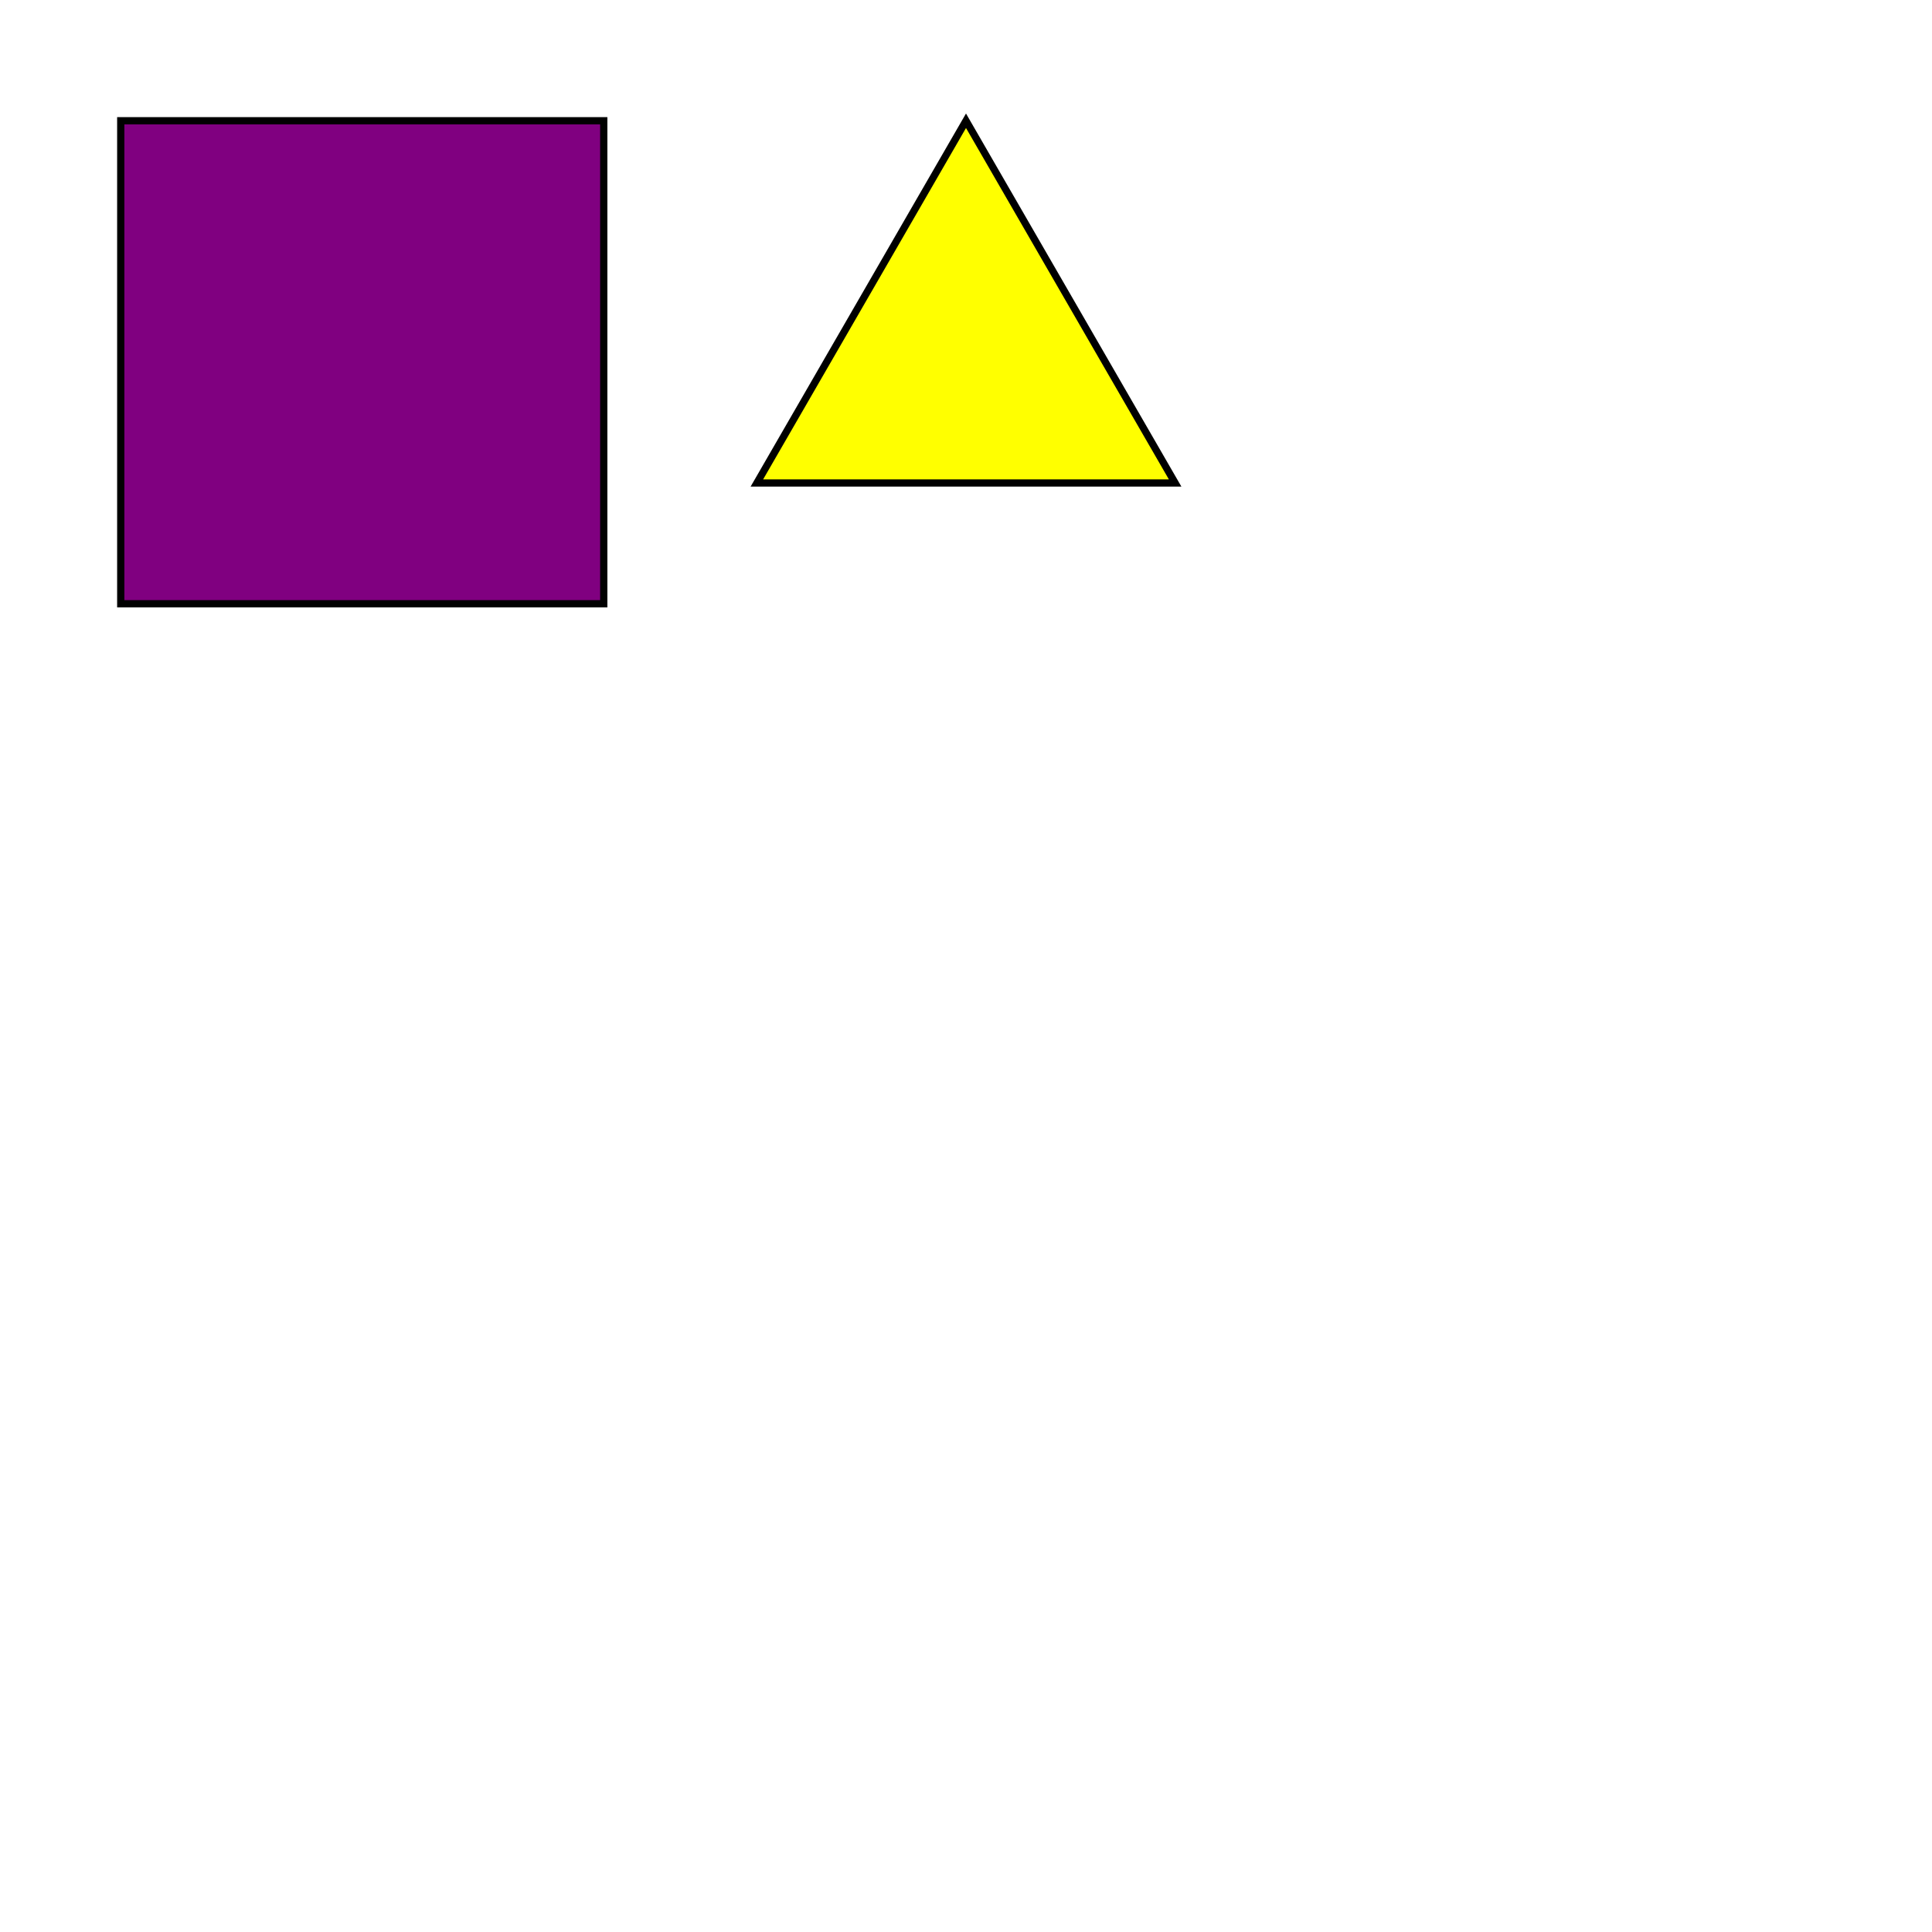 <?xml version="1.0" encoding="utf-8" ?>
<svg baseProfile="tiny" height="800px" version="1.2" width="800px" xmlns="http://www.w3.org/2000/svg" xmlns:ev="http://www.w3.org/2001/xml-events" xmlns:xlink="http://www.w3.org/1999/xlink"><defs /><rect fill="white" height="100%" width="100%" x="0" y="0" /><rect fill="purple" height="200px" stroke="black" stroke-width="3" width="200px" x="50" y="50" /><polygon fill="yellow" points="400,50 313.4,200 486.6,200" stroke="black" stroke-width="3" /></svg>
